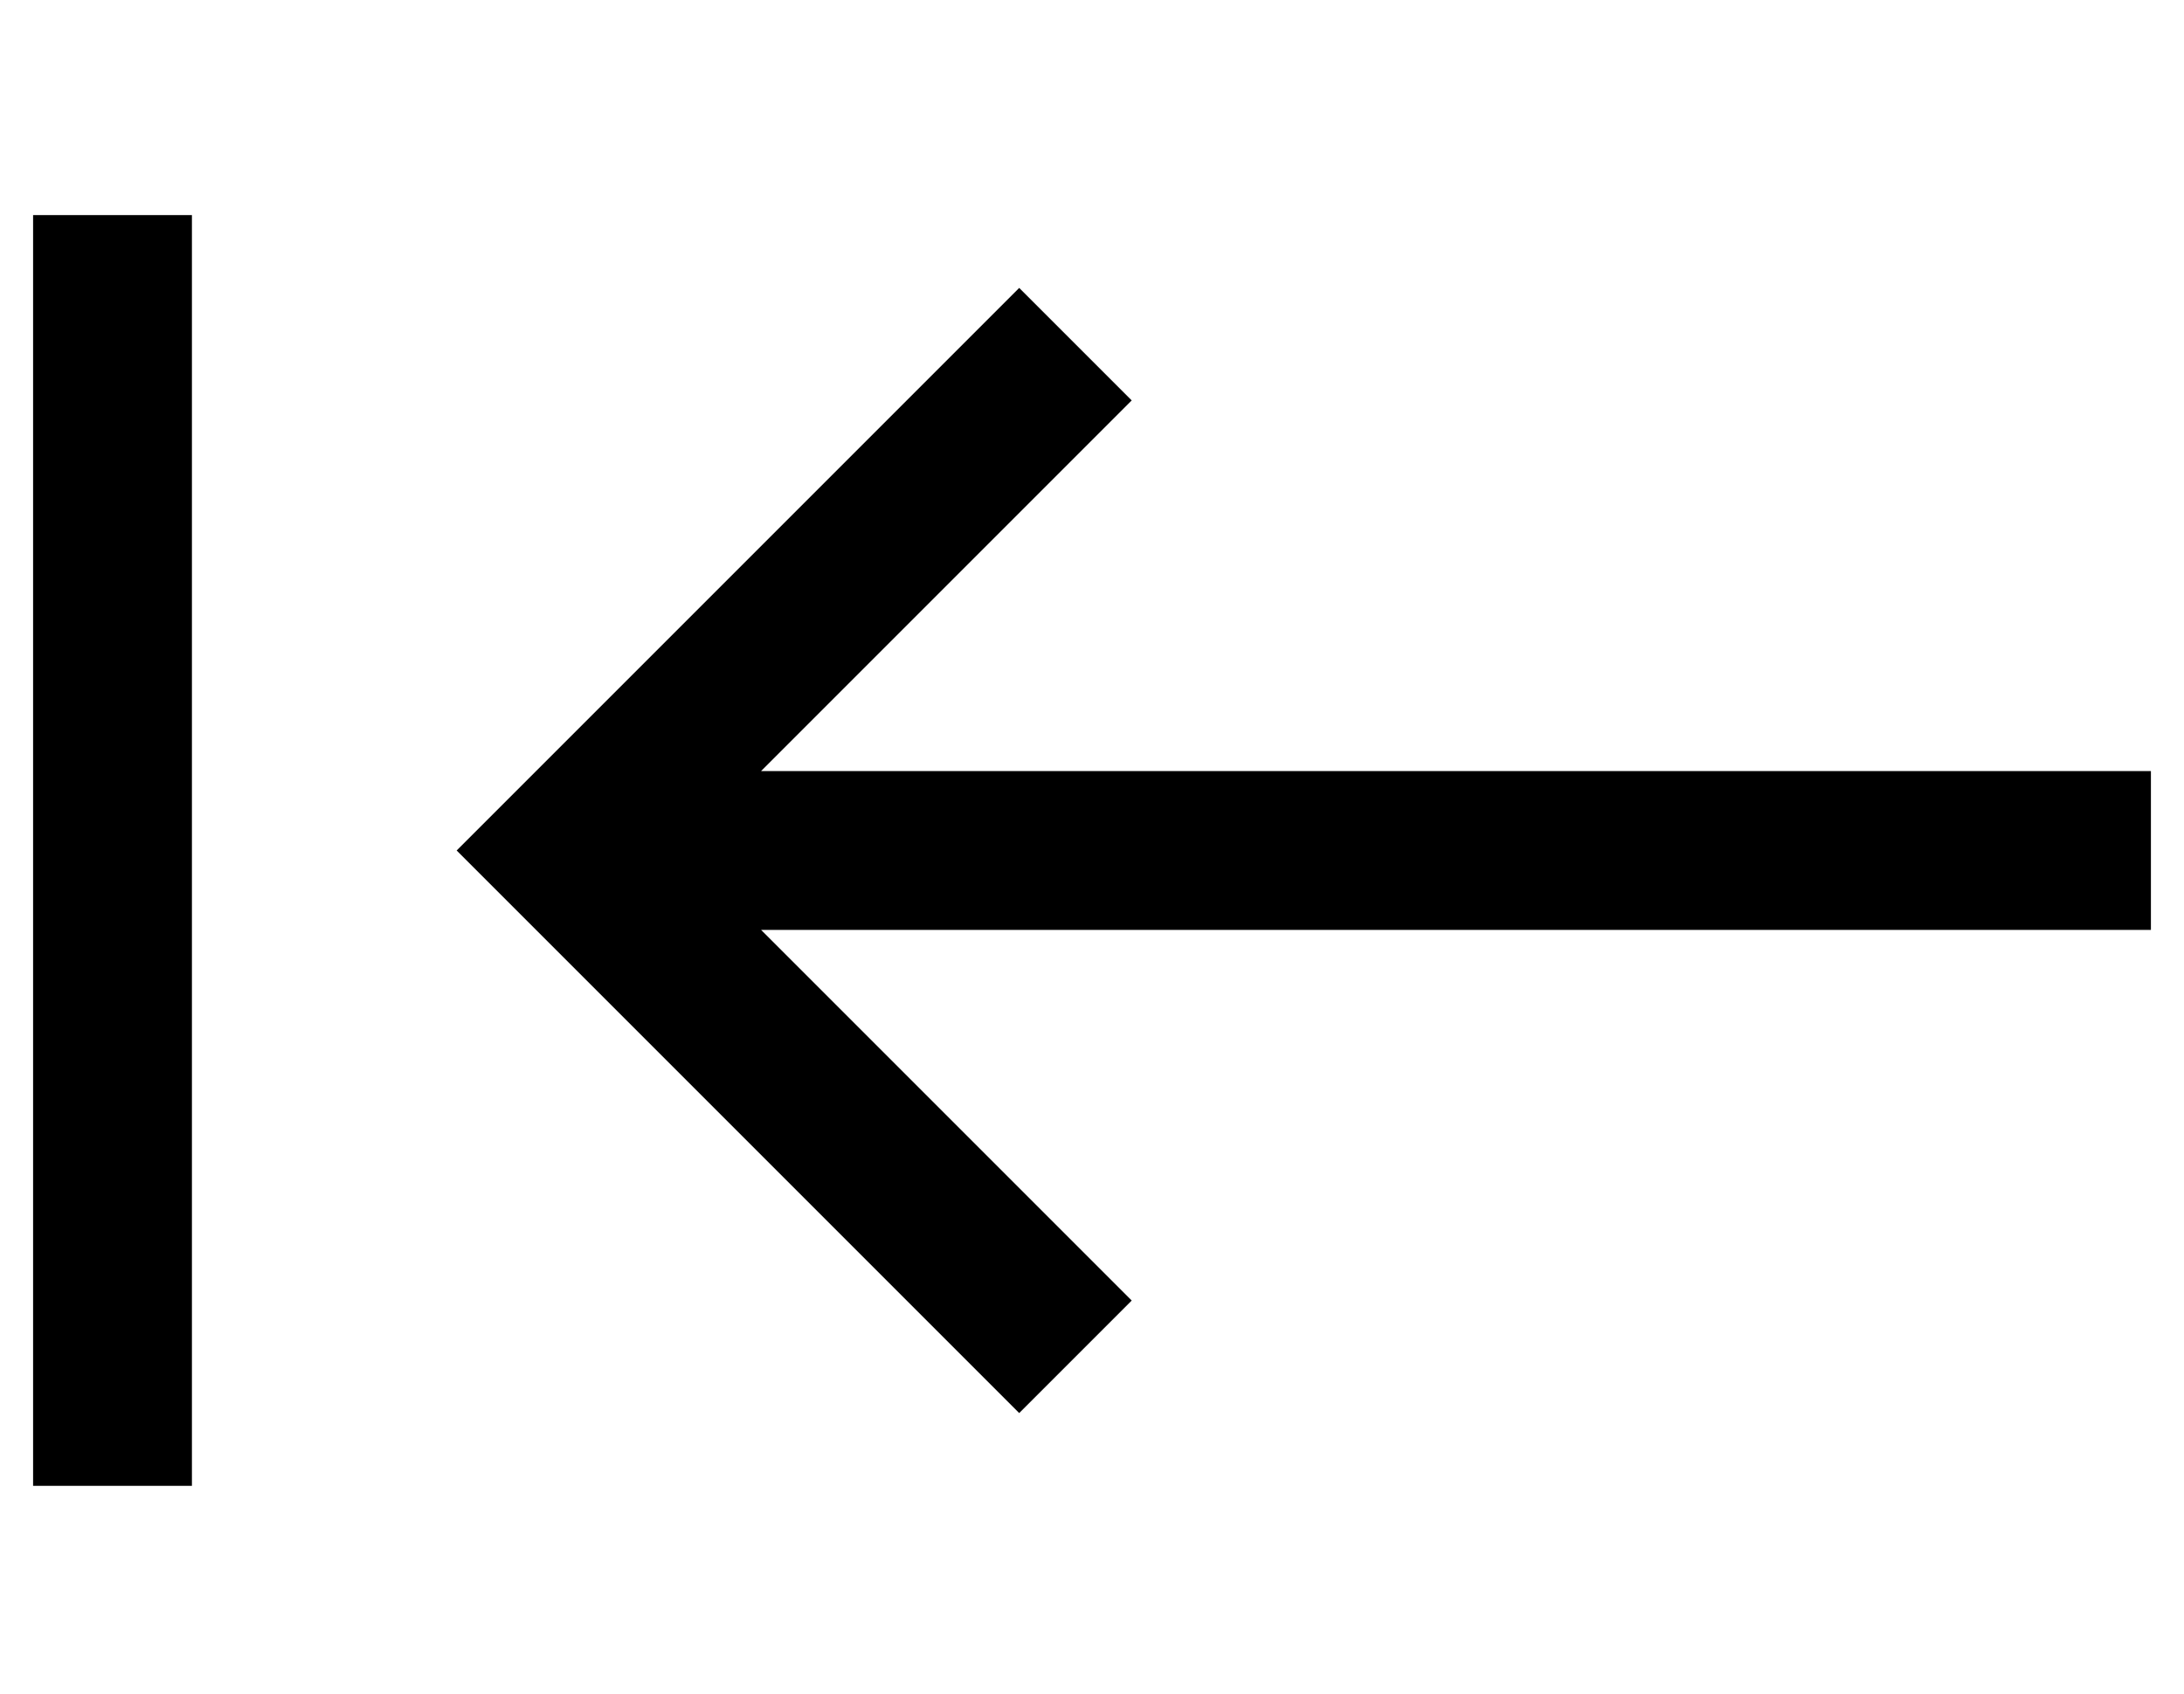 <?xml version="1.0" standalone="no"?>
<!DOCTYPE svg PUBLIC "-//W3C//DTD SVG 1.1//EN" "http://www.w3.org/Graphics/SVG/1.1/DTD/svg11.dtd" >
<svg xmlns="http://www.w3.org/2000/svg" xmlns:xlink="http://www.w3.org/1999/xlink" version="1.1" viewBox="-10 -40 660 512">
   <path fill="currentColor"
d="M0 49v336v-336v336v24v0h48v0v-24v0v-336v0v-24v0h-48v0v24v0zM128 217l17 17l-17 -17l17 17l136 136v0l17 17v0l34 -34v0l-17 -17v0l-95 -95v0h396h24v-48v0h-24h-396l95 -95v0l17 -17v0l-34 -34v0l-17 17v0l-136 136v0l-17 17v0z" />
</svg>
